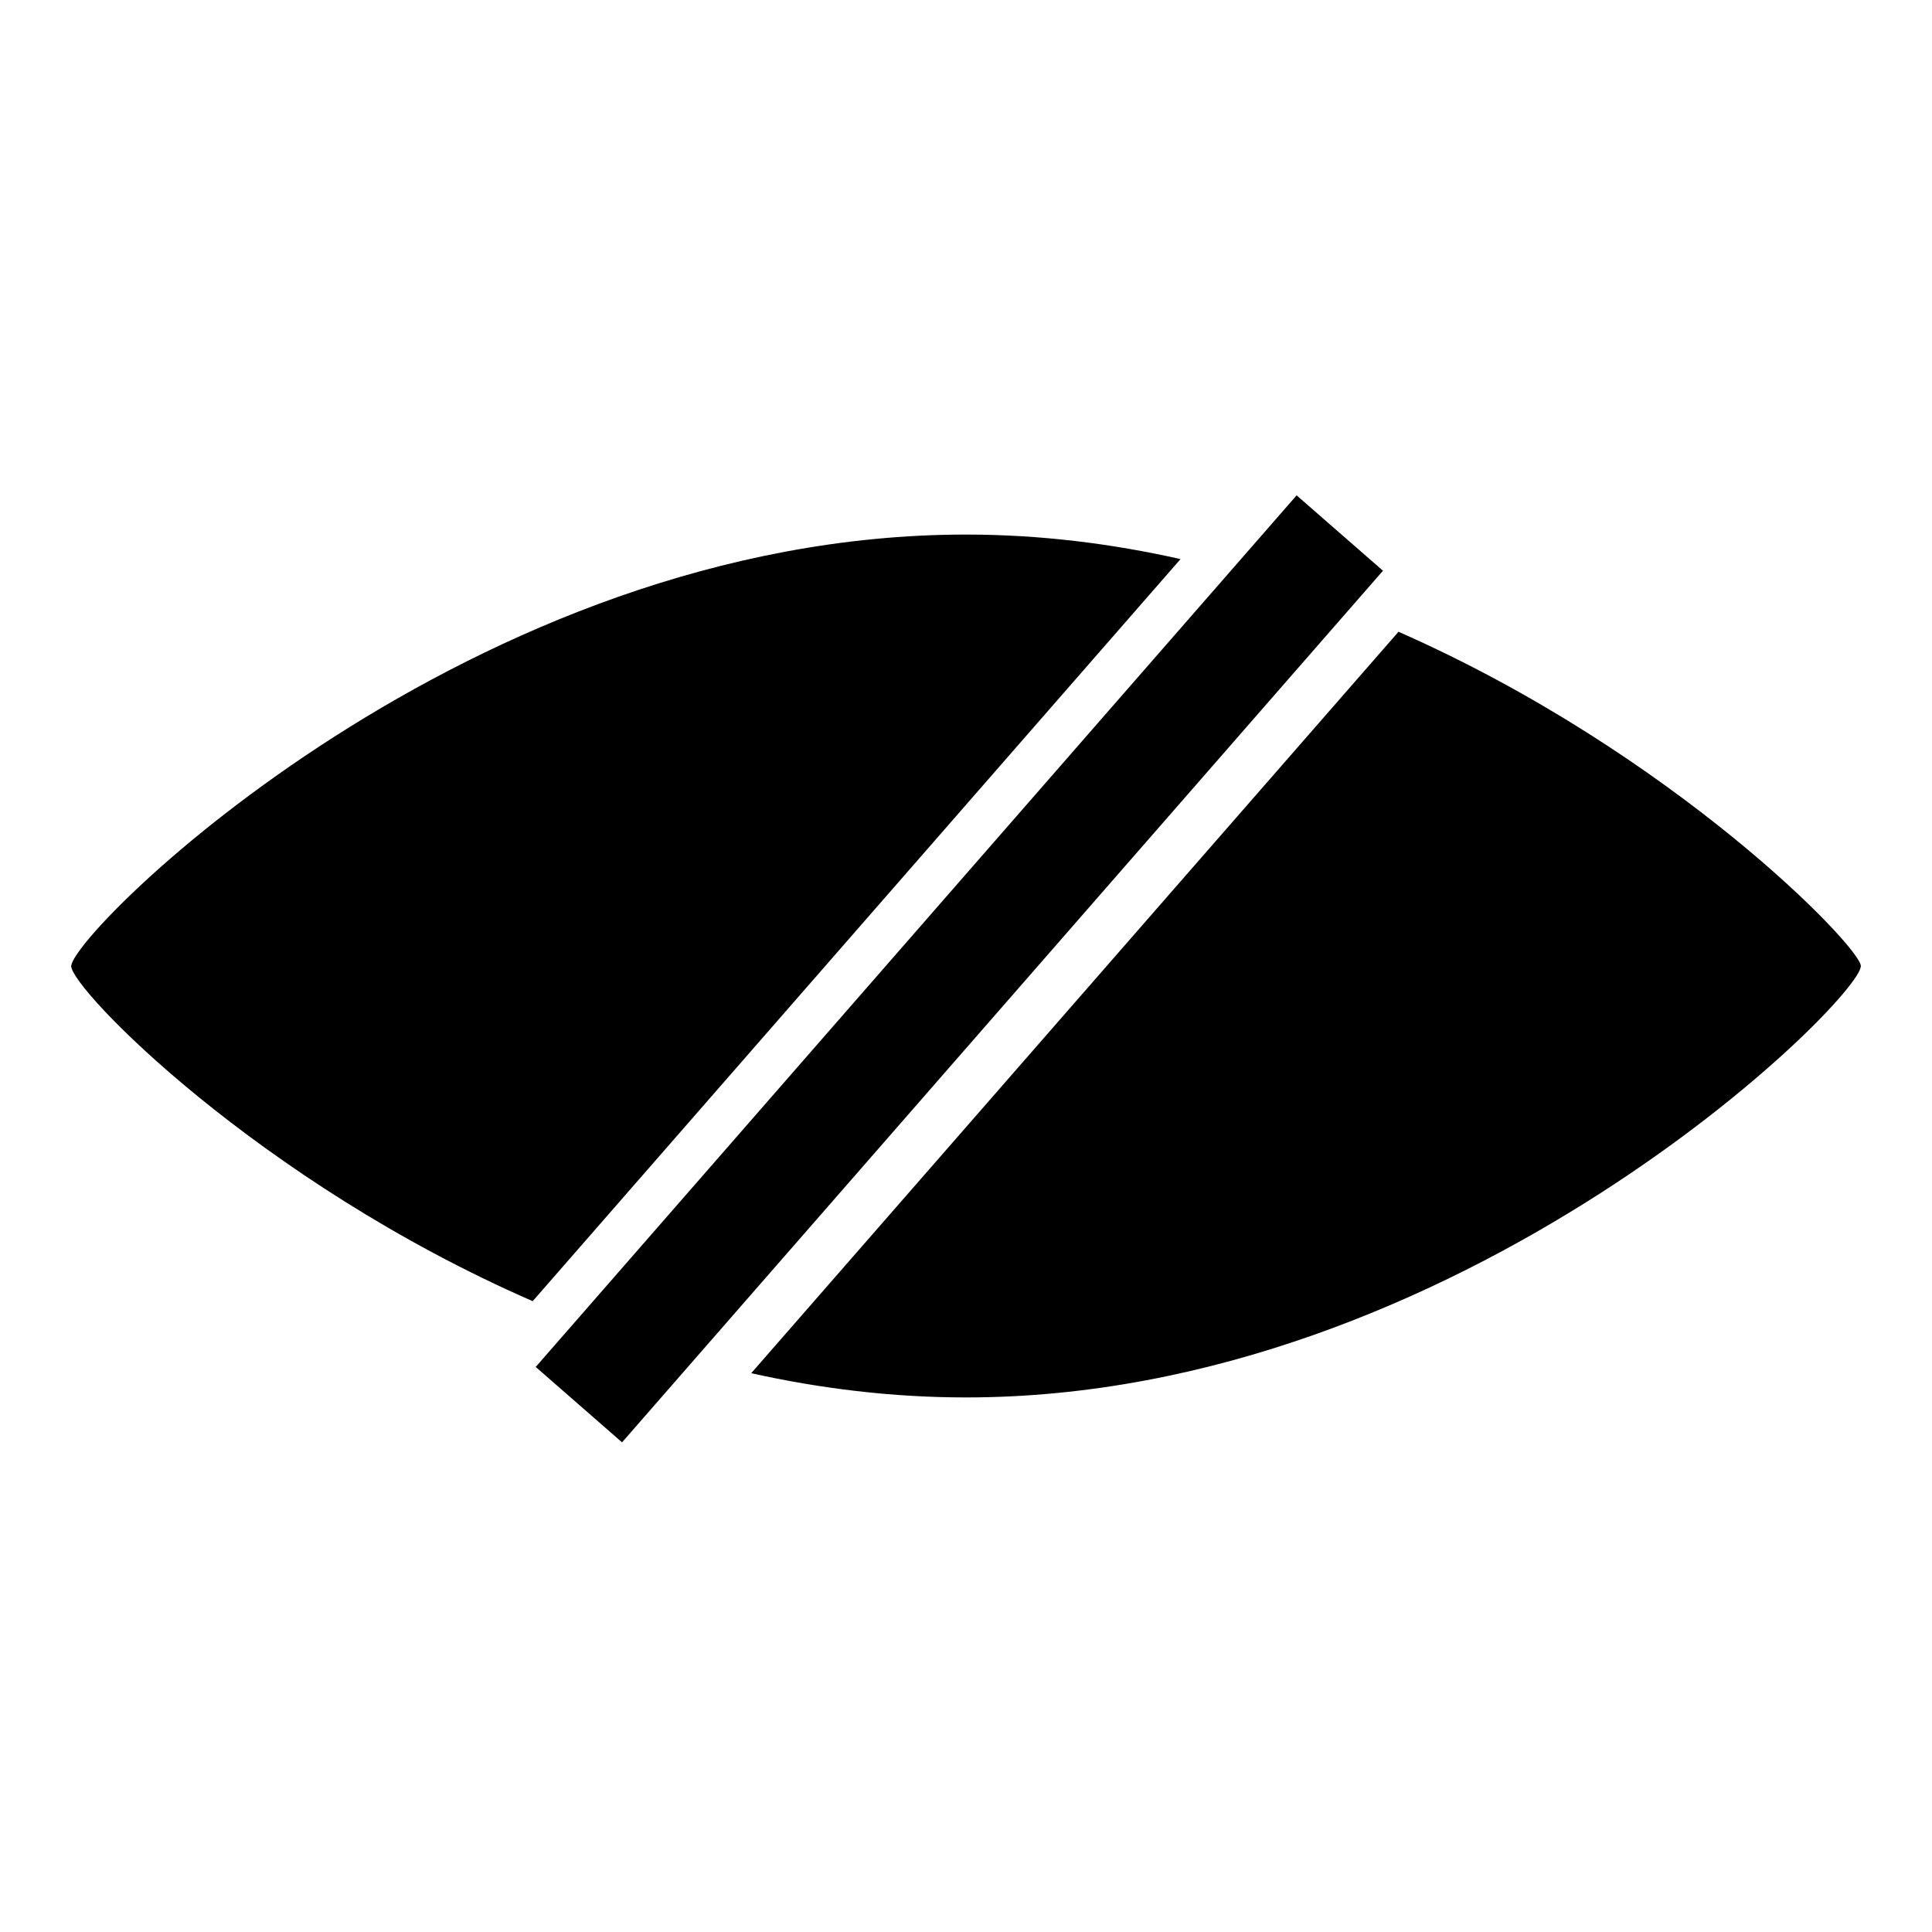 <?xml version="1.0" encoding="UTF-8" standalone="no"?>
<svg
   viewBox="0 0 500 500"
   version="1.1"
   id="svg48"
   sodipodi:docname="NOACCESS.svg"
   inkscape:version="1.2.2 (b0a8486541, 2022-12-01)"
   xmlns:inkscape="http://www.inkscape.org/namespaces/inkscape"
   xmlns:sodipodi="http://sodipodi.sourceforge.net/DTD/sodipodi-0.dtd"
   xmlns="http://www.w3.org/2000/svg"
   xmlns:svg="http://www.w3.org/2000/svg">
  <defs
     id="defs52" />
  <sodipodi:namedview
     id="namedview50"
     pagecolor="#ffffff"
     bordercolor="#000000"
     borderopacity="0.25"
     inkscape:showpageshadow="2"
     inkscape:pageopacity="0.0"
     inkscape:pagecheckerboard="0"
     inkscape:deskcolor="#d1d1d1"
     showgrid="false"
     inkscape:zoom="2.006"
     inkscape:cx="250"
     inkscape:cy="250"
     inkscape:window-width="2560"
     inkscape:window-height="1351"
     inkscape:window-x="1920"
     inkscape:window-y="1080"
     inkscape:window-maximized="1"
     inkscape:current-layer="svg48" />
  <path
     d="M 250 138.344 C 269.137 138.344 287.733 140.686 305.52 144.693 L 137.86 336.741 C 66.633 305.673 18.42 255.899 18.42 250 C 19.271 240.547 122.102 138.344 250 138.344 Z M 481.581 250 C 481.581 258.65 377.899 361.655 250 361.655 C 230.839 361.655 212.221 359.343 194.414 355.383 L 361.931 163.499 C 433.274 194.926 481.581 245.193 481.581 250 Z"
     style="text-wrap-mode: nowrap;"
     id="path44" />
  <rect
     x="337.597"
     y="-123.612"
     width="28.664"
     height="298.436"
     style="stroke:#000000"
     transform="rotate(41.121)"
     id="rect46" />
</svg>
